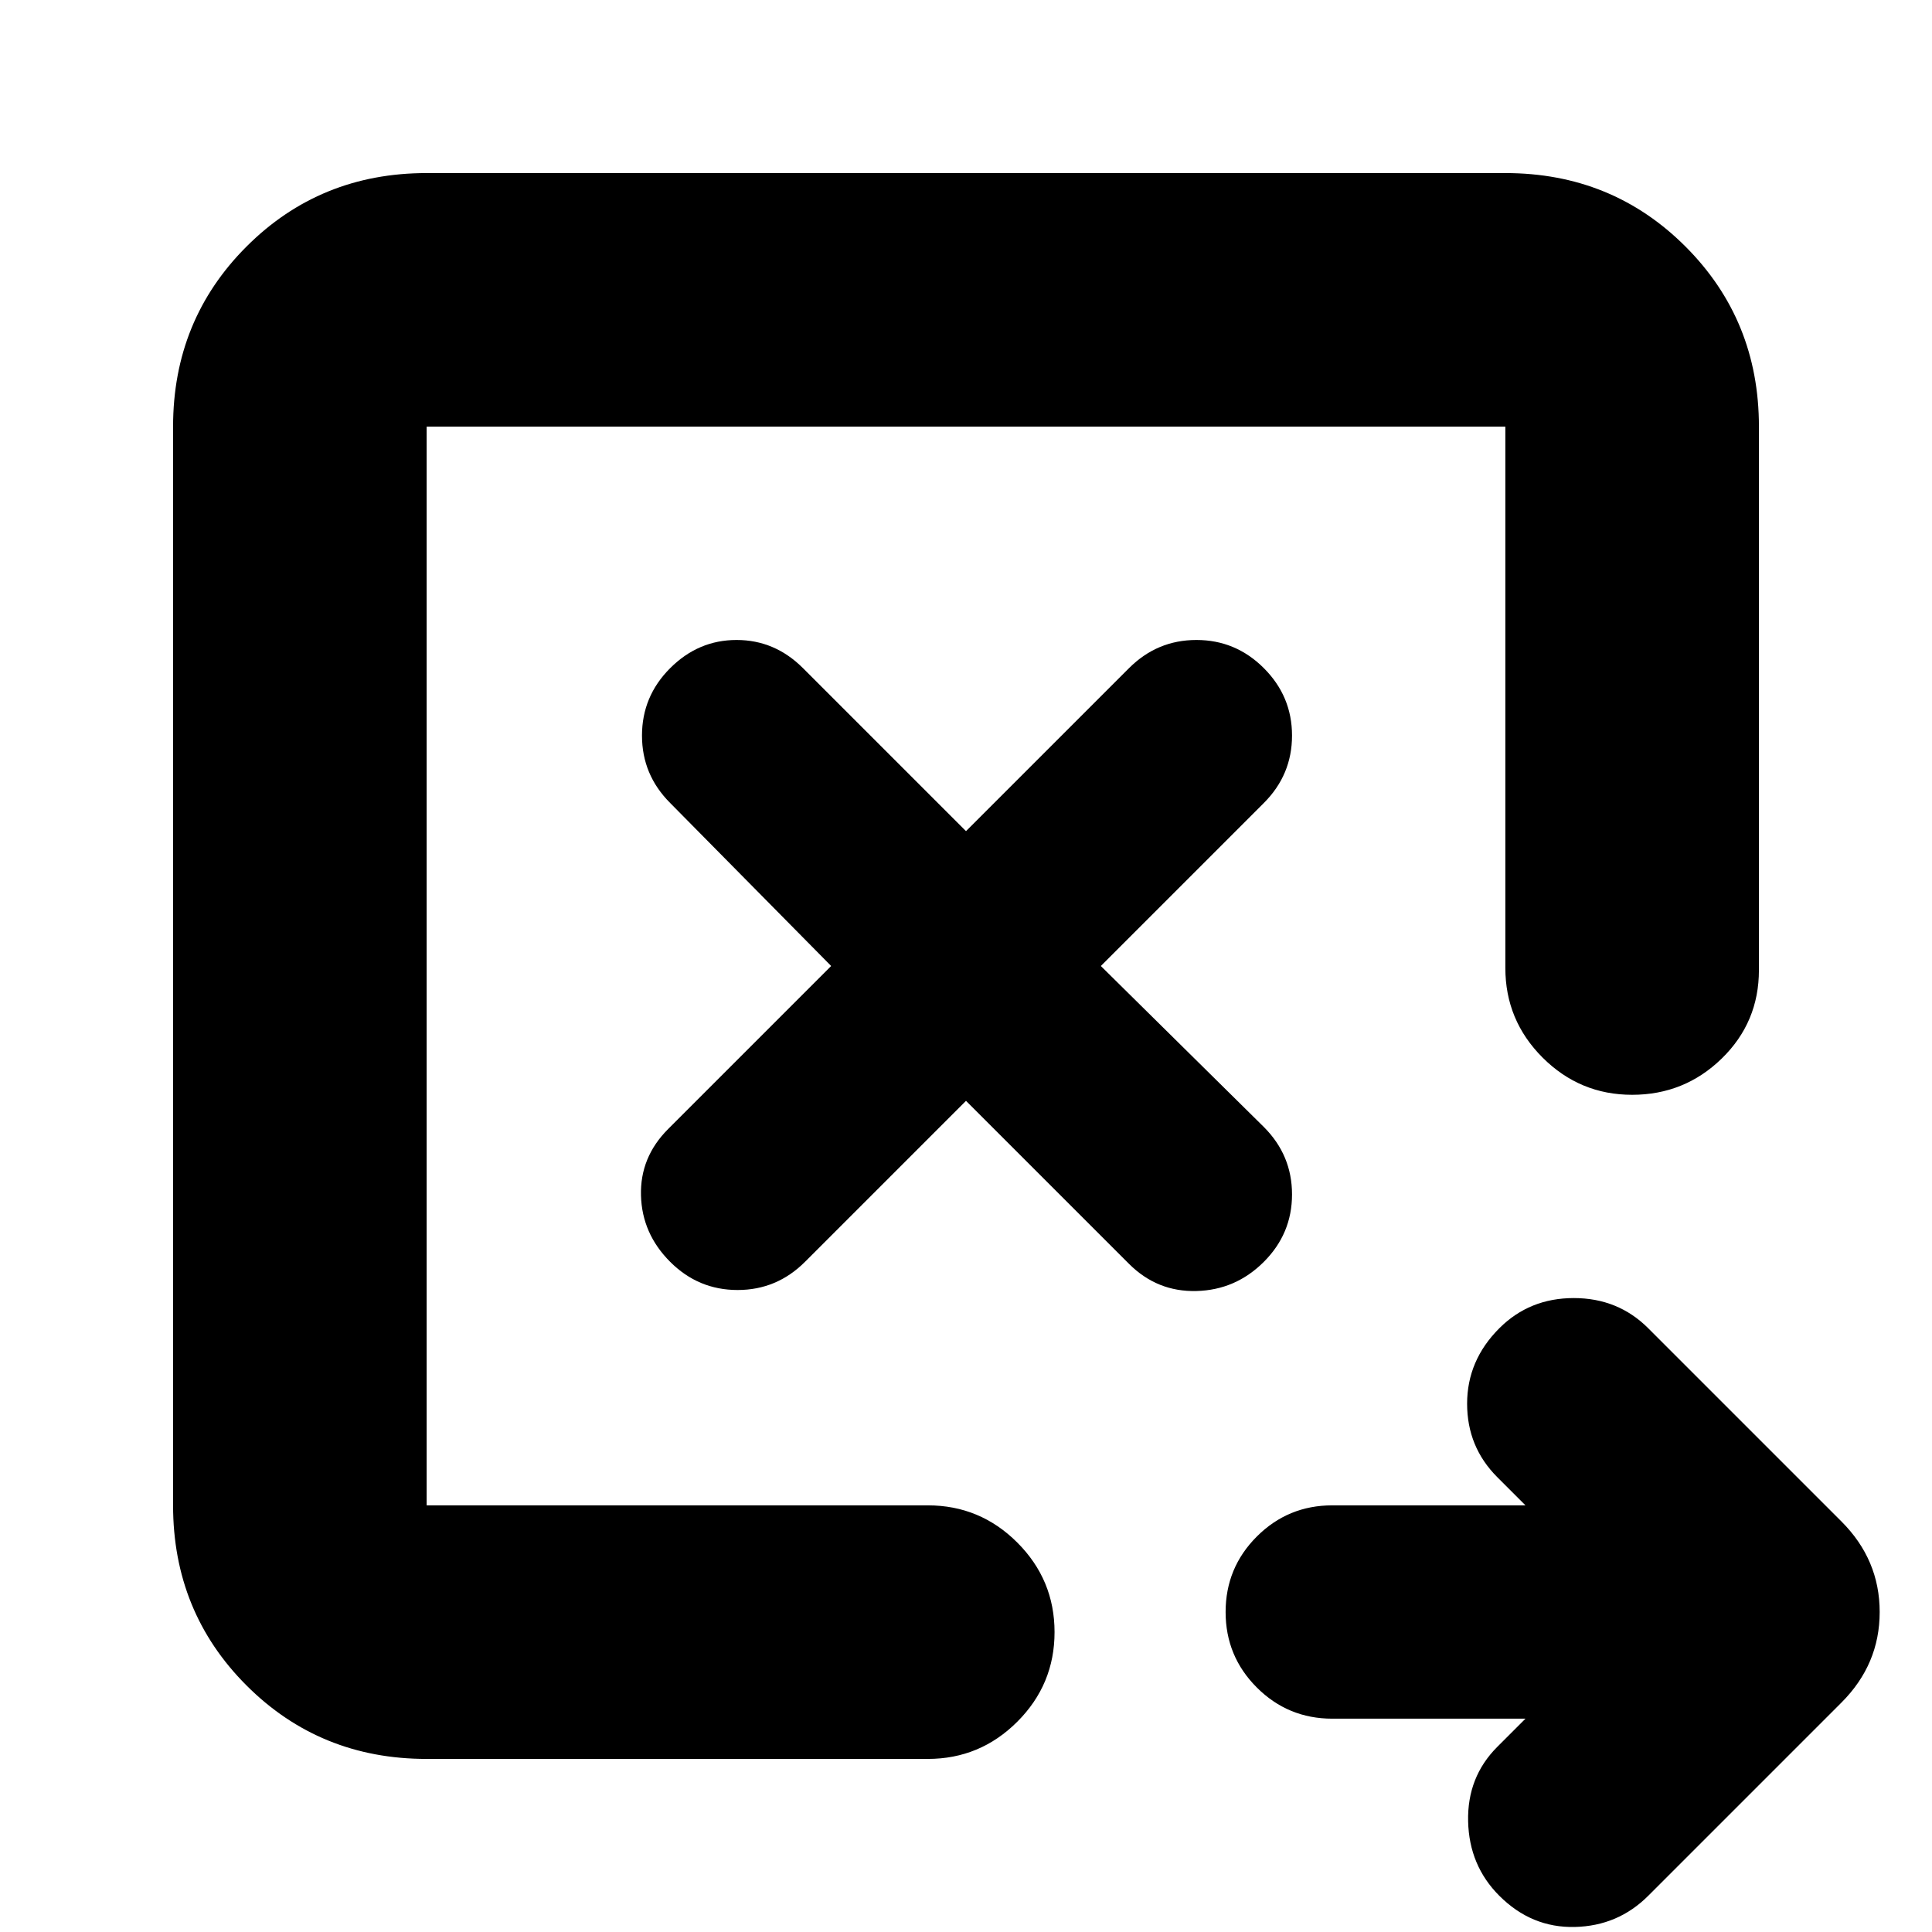 <svg xmlns="http://www.w3.org/2000/svg" height="24" viewBox="0 -960 960 960" width="24"><path d="m480-413 81 81q14 14 33.5 13.5T628-333q14-14 14-33.5T628-400l-81-80 81-81q14-14 14-33.5T628-628q-14-14-33.5-14T561-628l-81 81-81-81q-14-14-33-14t-33 14q-14 14-14 33.5t14 33.5l80 81-81 81q-14 14-13.5 33t14.5 33q14 14 33.5 14t33.5-14l80-80Zm278 307h-96q-22 0-37.5-15.5T609-159q0-22 15.5-37.5T662-212h96l-14-14q-15-15-15-36.5t16-37.5q15-15 37-15t37 15l96 96q19 19 19 45t-19 45l-96 96Q804-3 782.5-2.5T745-18q-15-15-15.5-37T744-92l14-14ZM212-212v-536 536Zm0 126q-53 0-89.5-36.5T86-212v-536q0-53 36.5-89.5T212-874h536q53 0 89.5 36.5T874-748v270q0 26-18.5 44T811-416q-26 0-44.5-18.5T748-479v-269H212v536h249q26 0 44.5 18.5T524-149q0 26-18.5 44.5T461-86H212Z"/></svg>